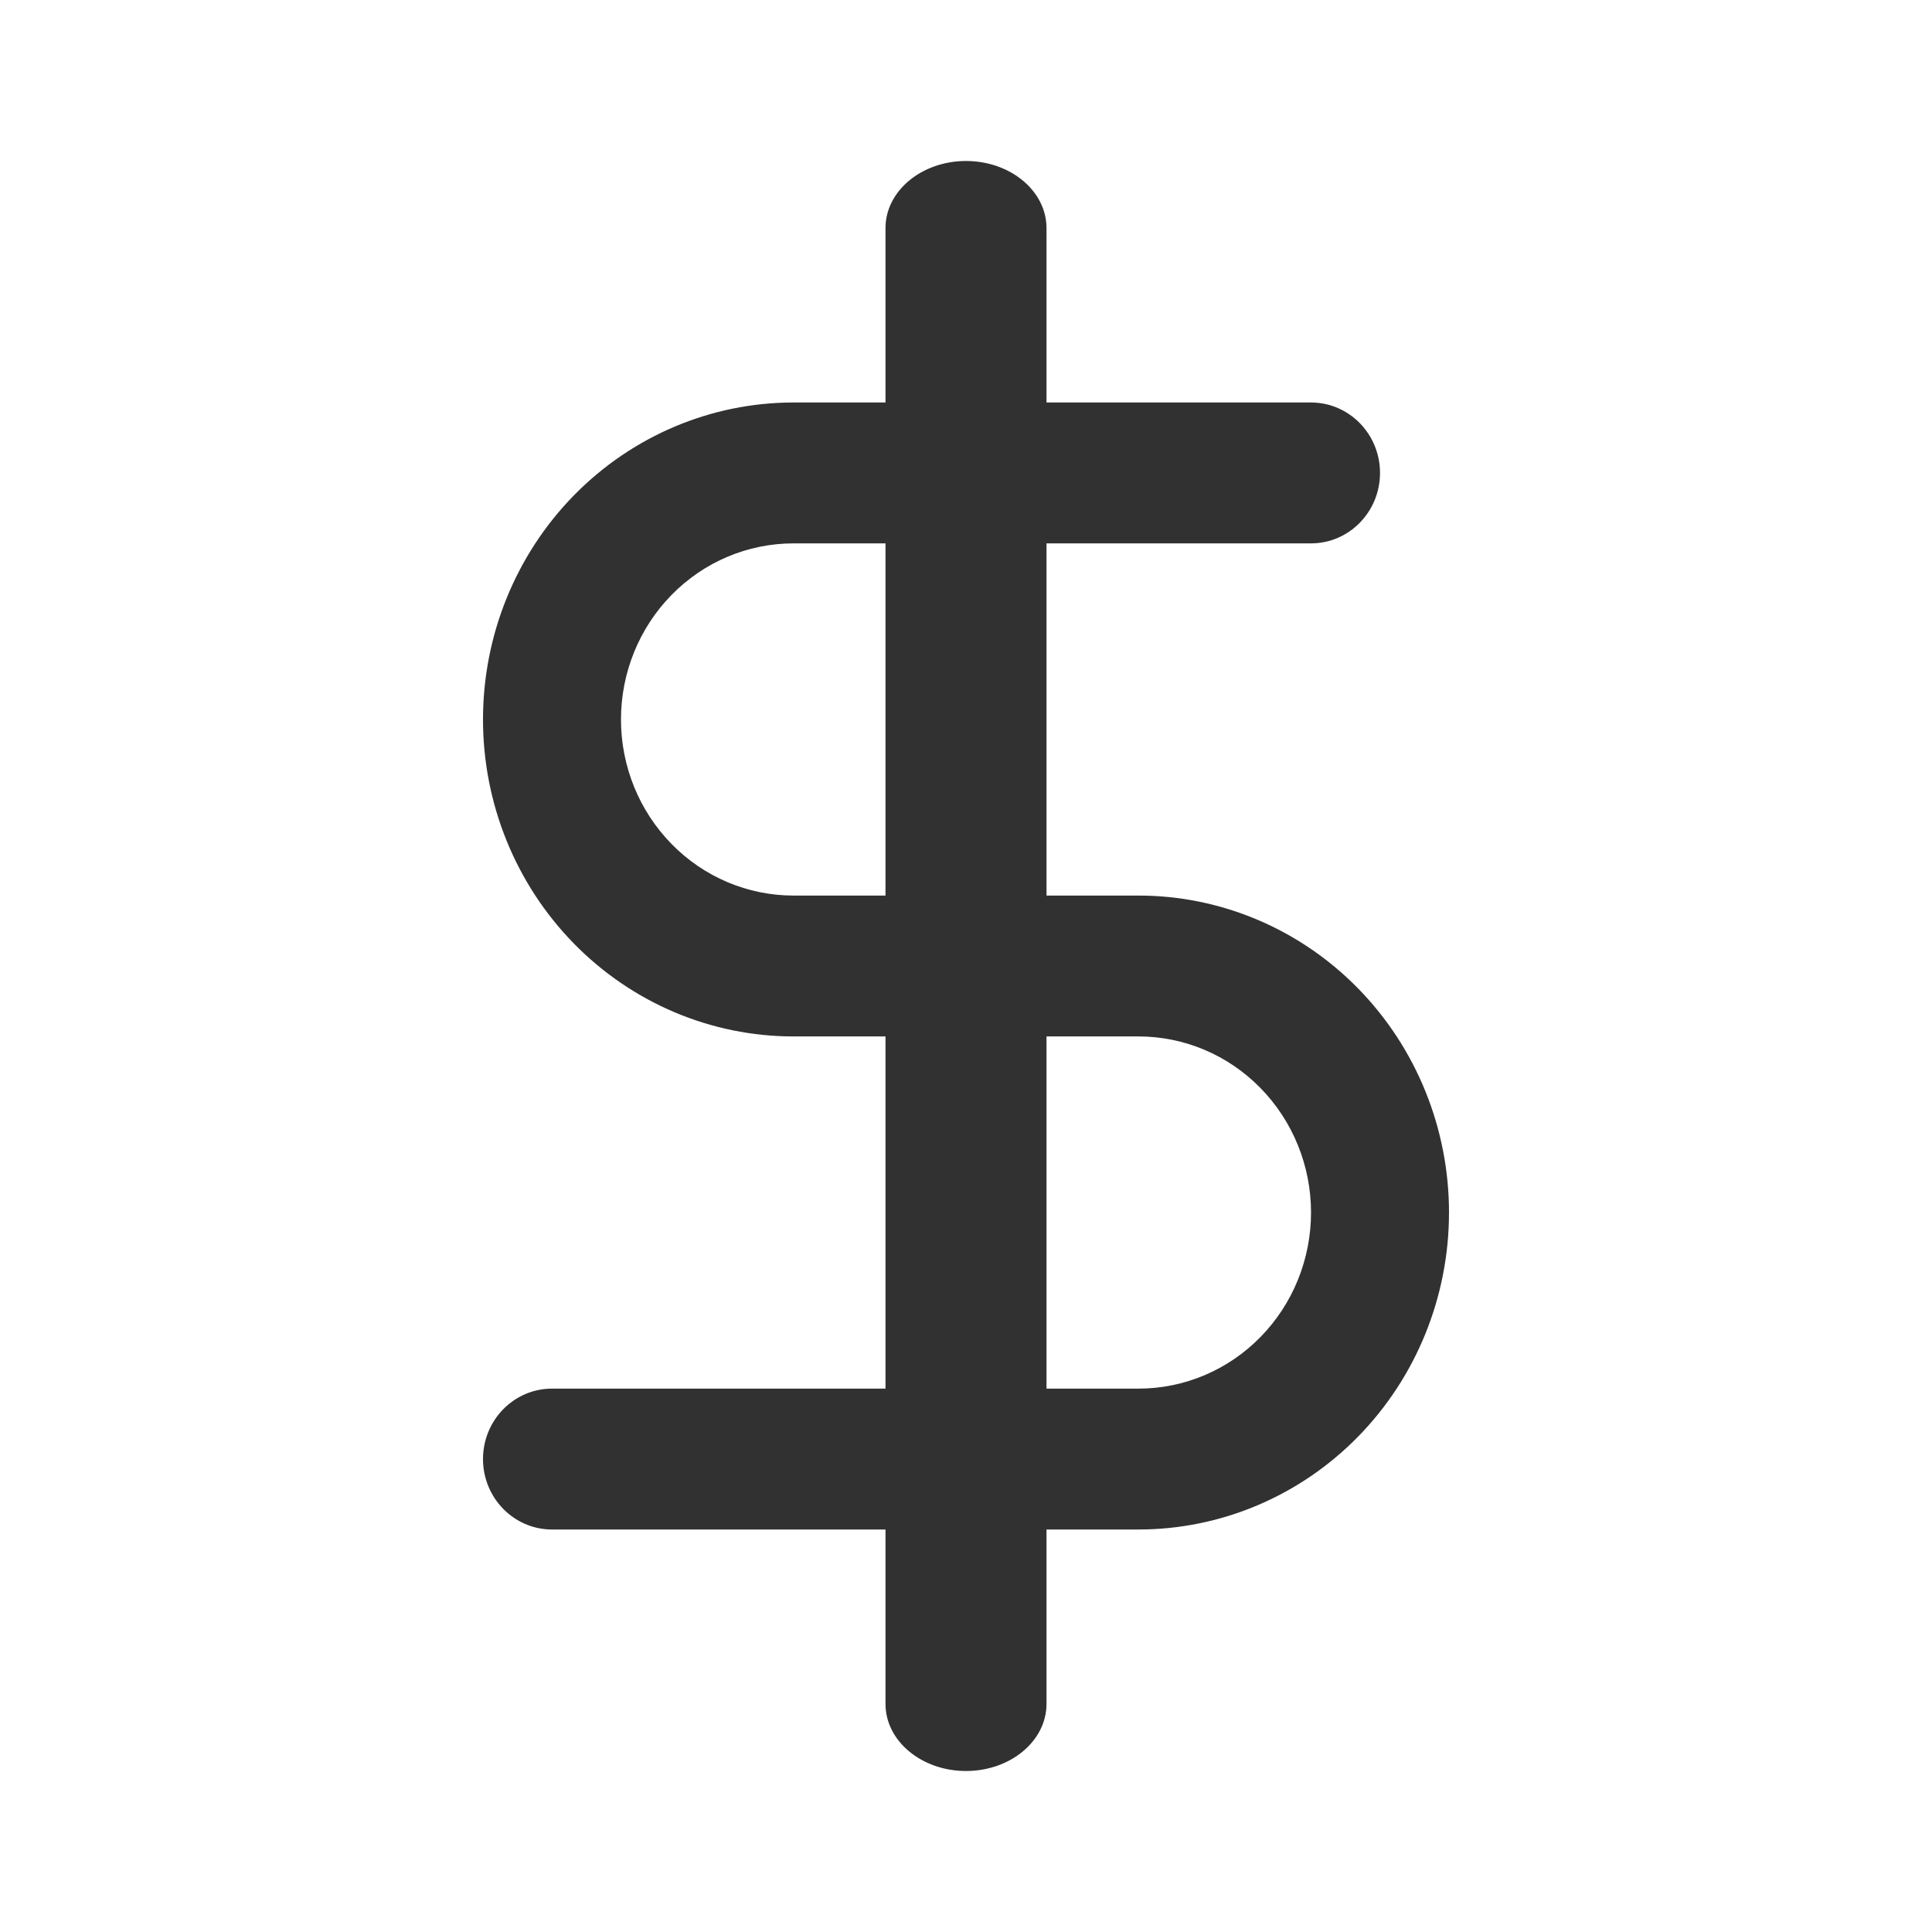 <svg width="24" height="24" viewBox="0 0 24 24" fill="none" xmlns="http://www.w3.org/2000/svg">
<path fill-rule="evenodd" clip-rule="evenodd" d="M12 2C12.552 2 13 2.373 13 2.833V21.167C13 21.627 12.552 22 12 22C11.448 22 11 21.627 11 21.167V2.833C11 2.373 11.448 2 12 2Z" fill="#313131"/>
<path fill-rule="evenodd" clip-rule="evenodd" d="M7.13 6.153C7.853 5.415 8.834 5 9.857 5H16.286C16.759 5 17.143 5.392 17.143 5.875C17.143 6.358 16.759 6.75 16.286 6.75H9.857C9.289 6.75 8.744 6.98 8.342 7.391C7.94 7.801 7.714 8.357 7.714 8.938C7.714 9.518 7.94 10.074 8.342 10.484C8.744 10.895 9.289 11.125 9.857 11.125H14.143C15.166 11.125 16.147 11.54 16.87 12.278C17.594 13.017 18 14.018 18 15.062C18 16.107 17.594 17.108 16.87 17.847C16.147 18.585 15.166 19 14.143 19H6.857C6.384 19 6 18.608 6 18.125C6 17.642 6.384 17.25 6.857 17.25H14.143C14.711 17.25 15.256 17.02 15.658 16.609C16.06 16.199 16.286 15.643 16.286 15.062C16.286 14.482 16.06 13.926 15.658 13.516C15.256 13.105 14.711 12.875 14.143 12.875H9.857C8.834 12.875 7.853 12.46 7.13 11.722C6.406 10.983 6 9.982 6 8.938C6 7.893 6.406 6.892 7.13 6.153Z" fill="#313131"/>
</svg>
